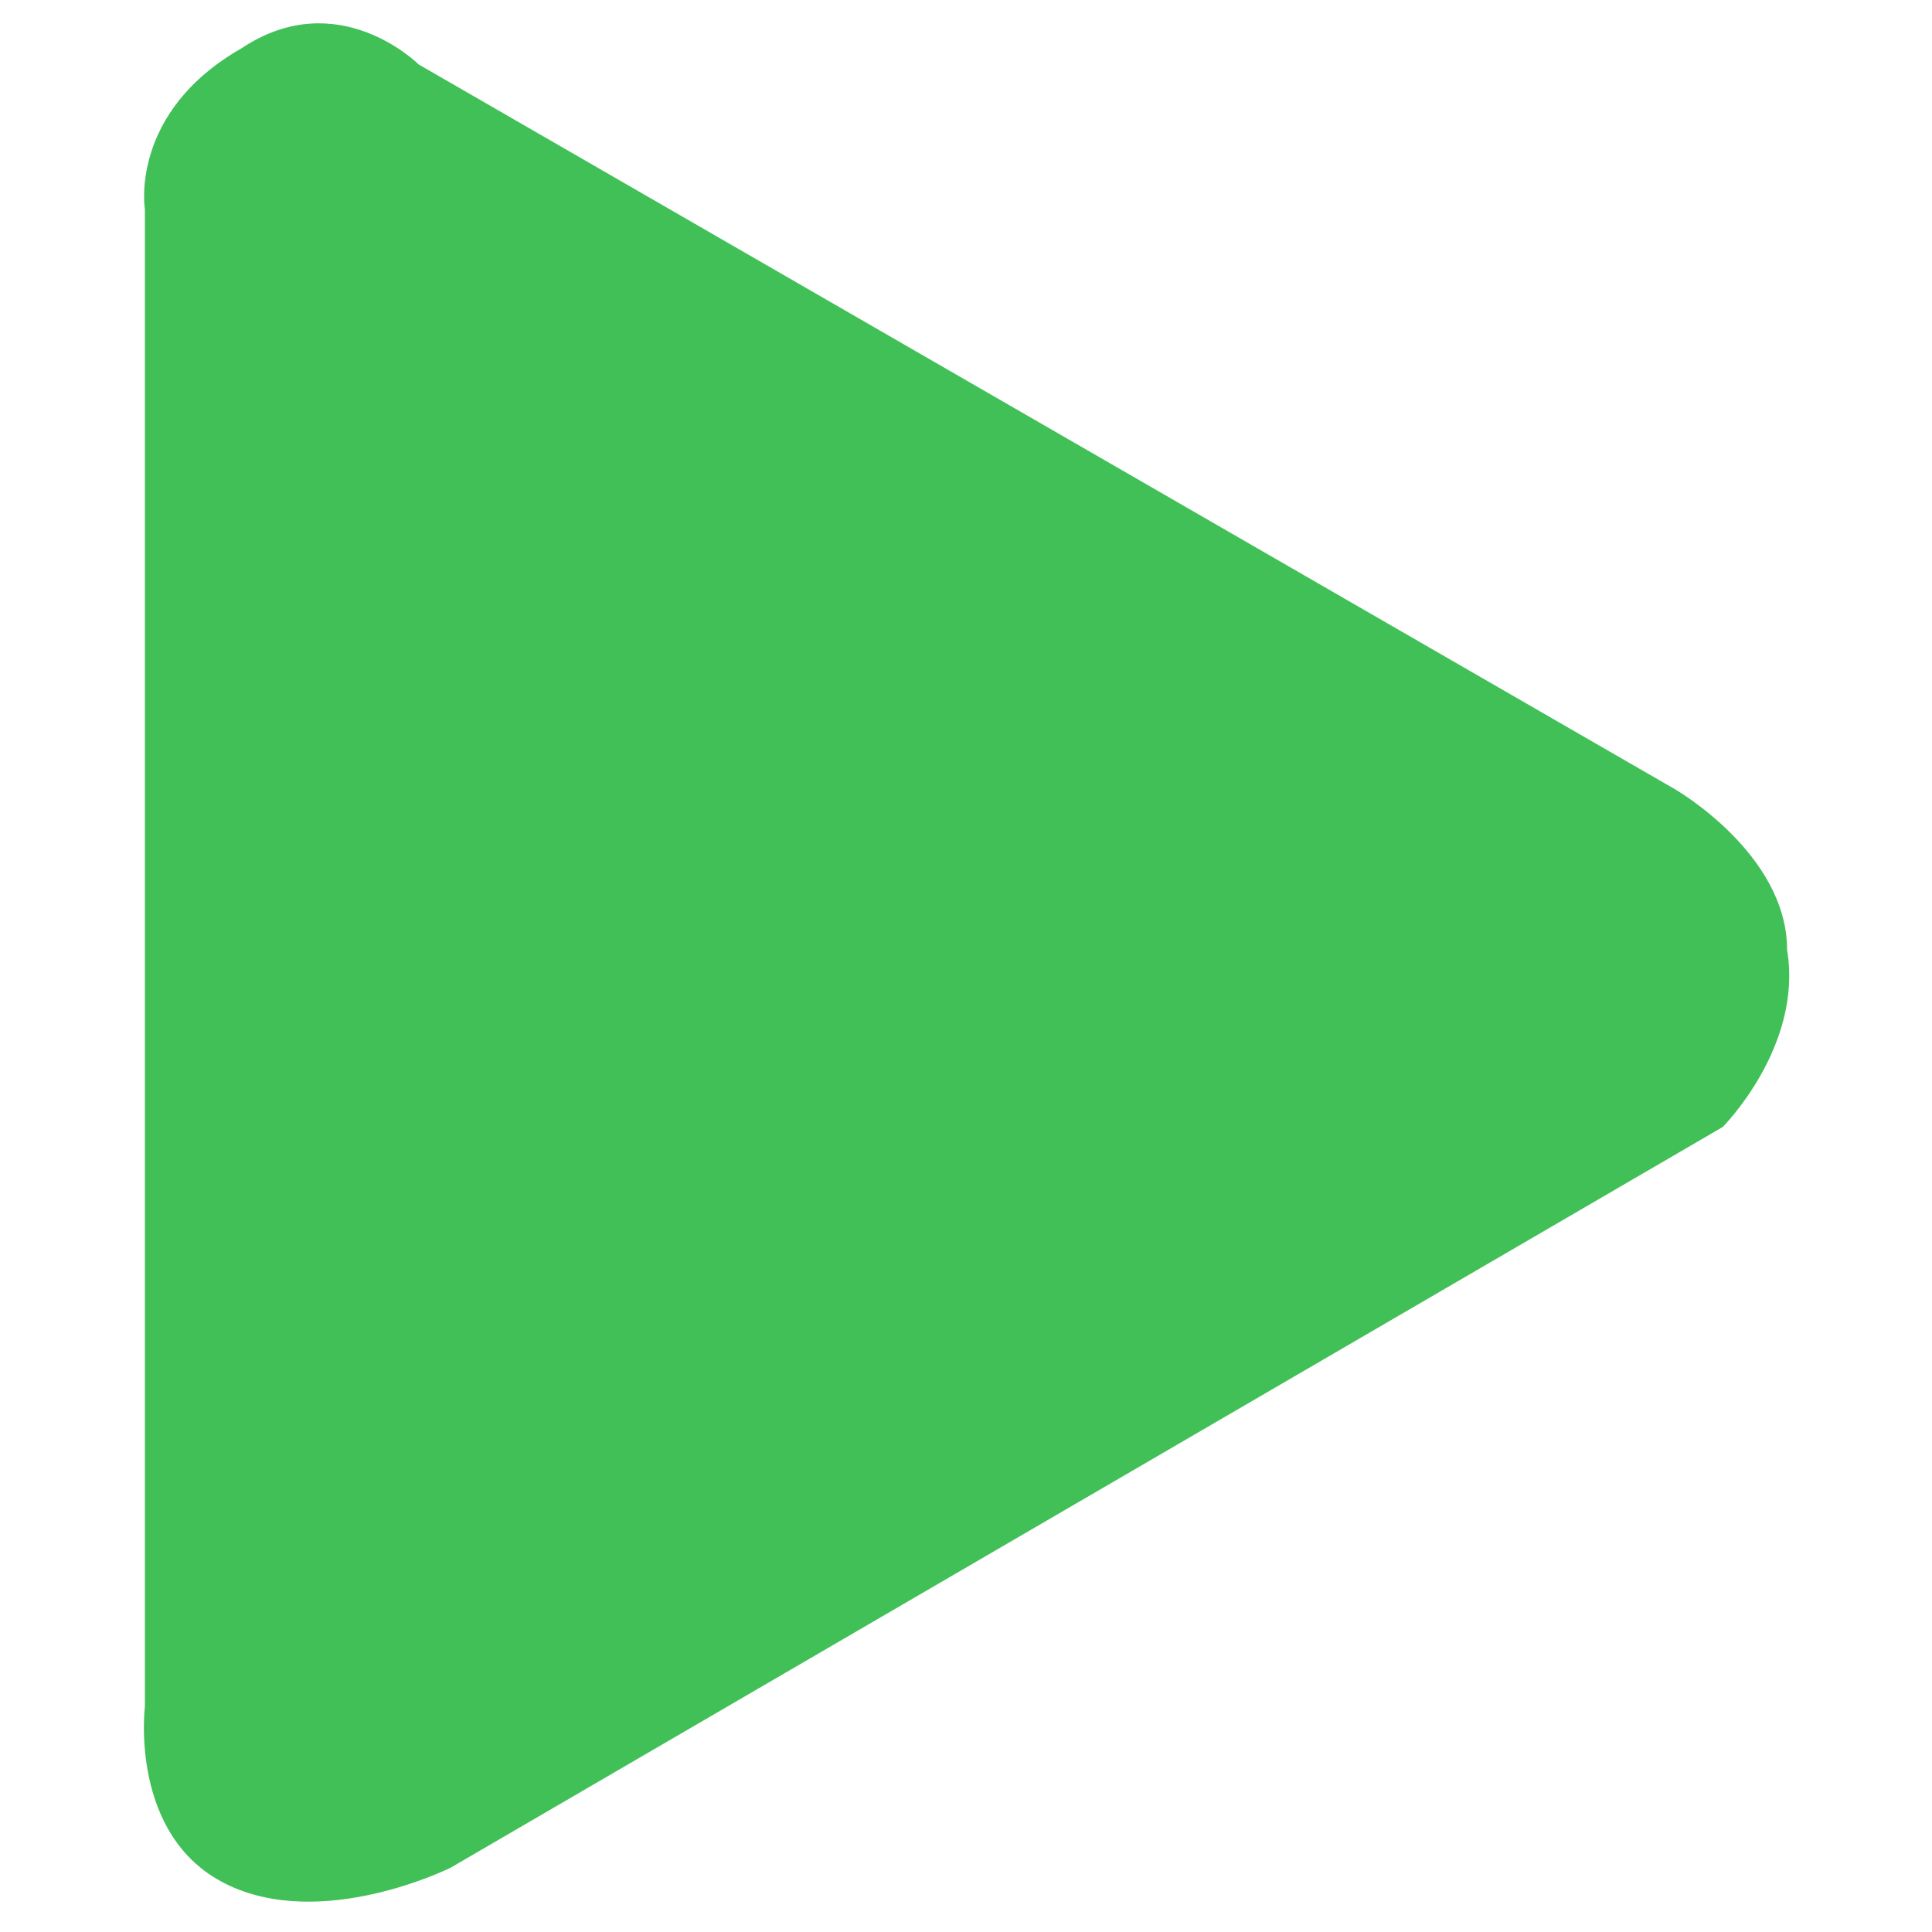<svg version="1.2" xmlns="http://www.w3.org/2000/svg" viewBox="0 0 12 12" width="12" height="12">
	<title>right-arrow-black-triangle</title>
	<style>
		.s0 { fill: #40c057 } 
	</style>
	<path id="Shape 1" class="s0" d="m2.6 0.4l7.8 4.5c0 0 0.7 0.4 0.7 1 0.1 0.6-0.4 1.1-0.4 1.1l-7.9 4.6c0 0-0.8 0.4-1.4 0.1-0.6-0.3-0.5-1.1-0.5-1.1v-9.3c0 0-0.1-0.6 0.6-1 0.6-0.4 1.1 0.1 1.1 0.1z"/>
</svg>